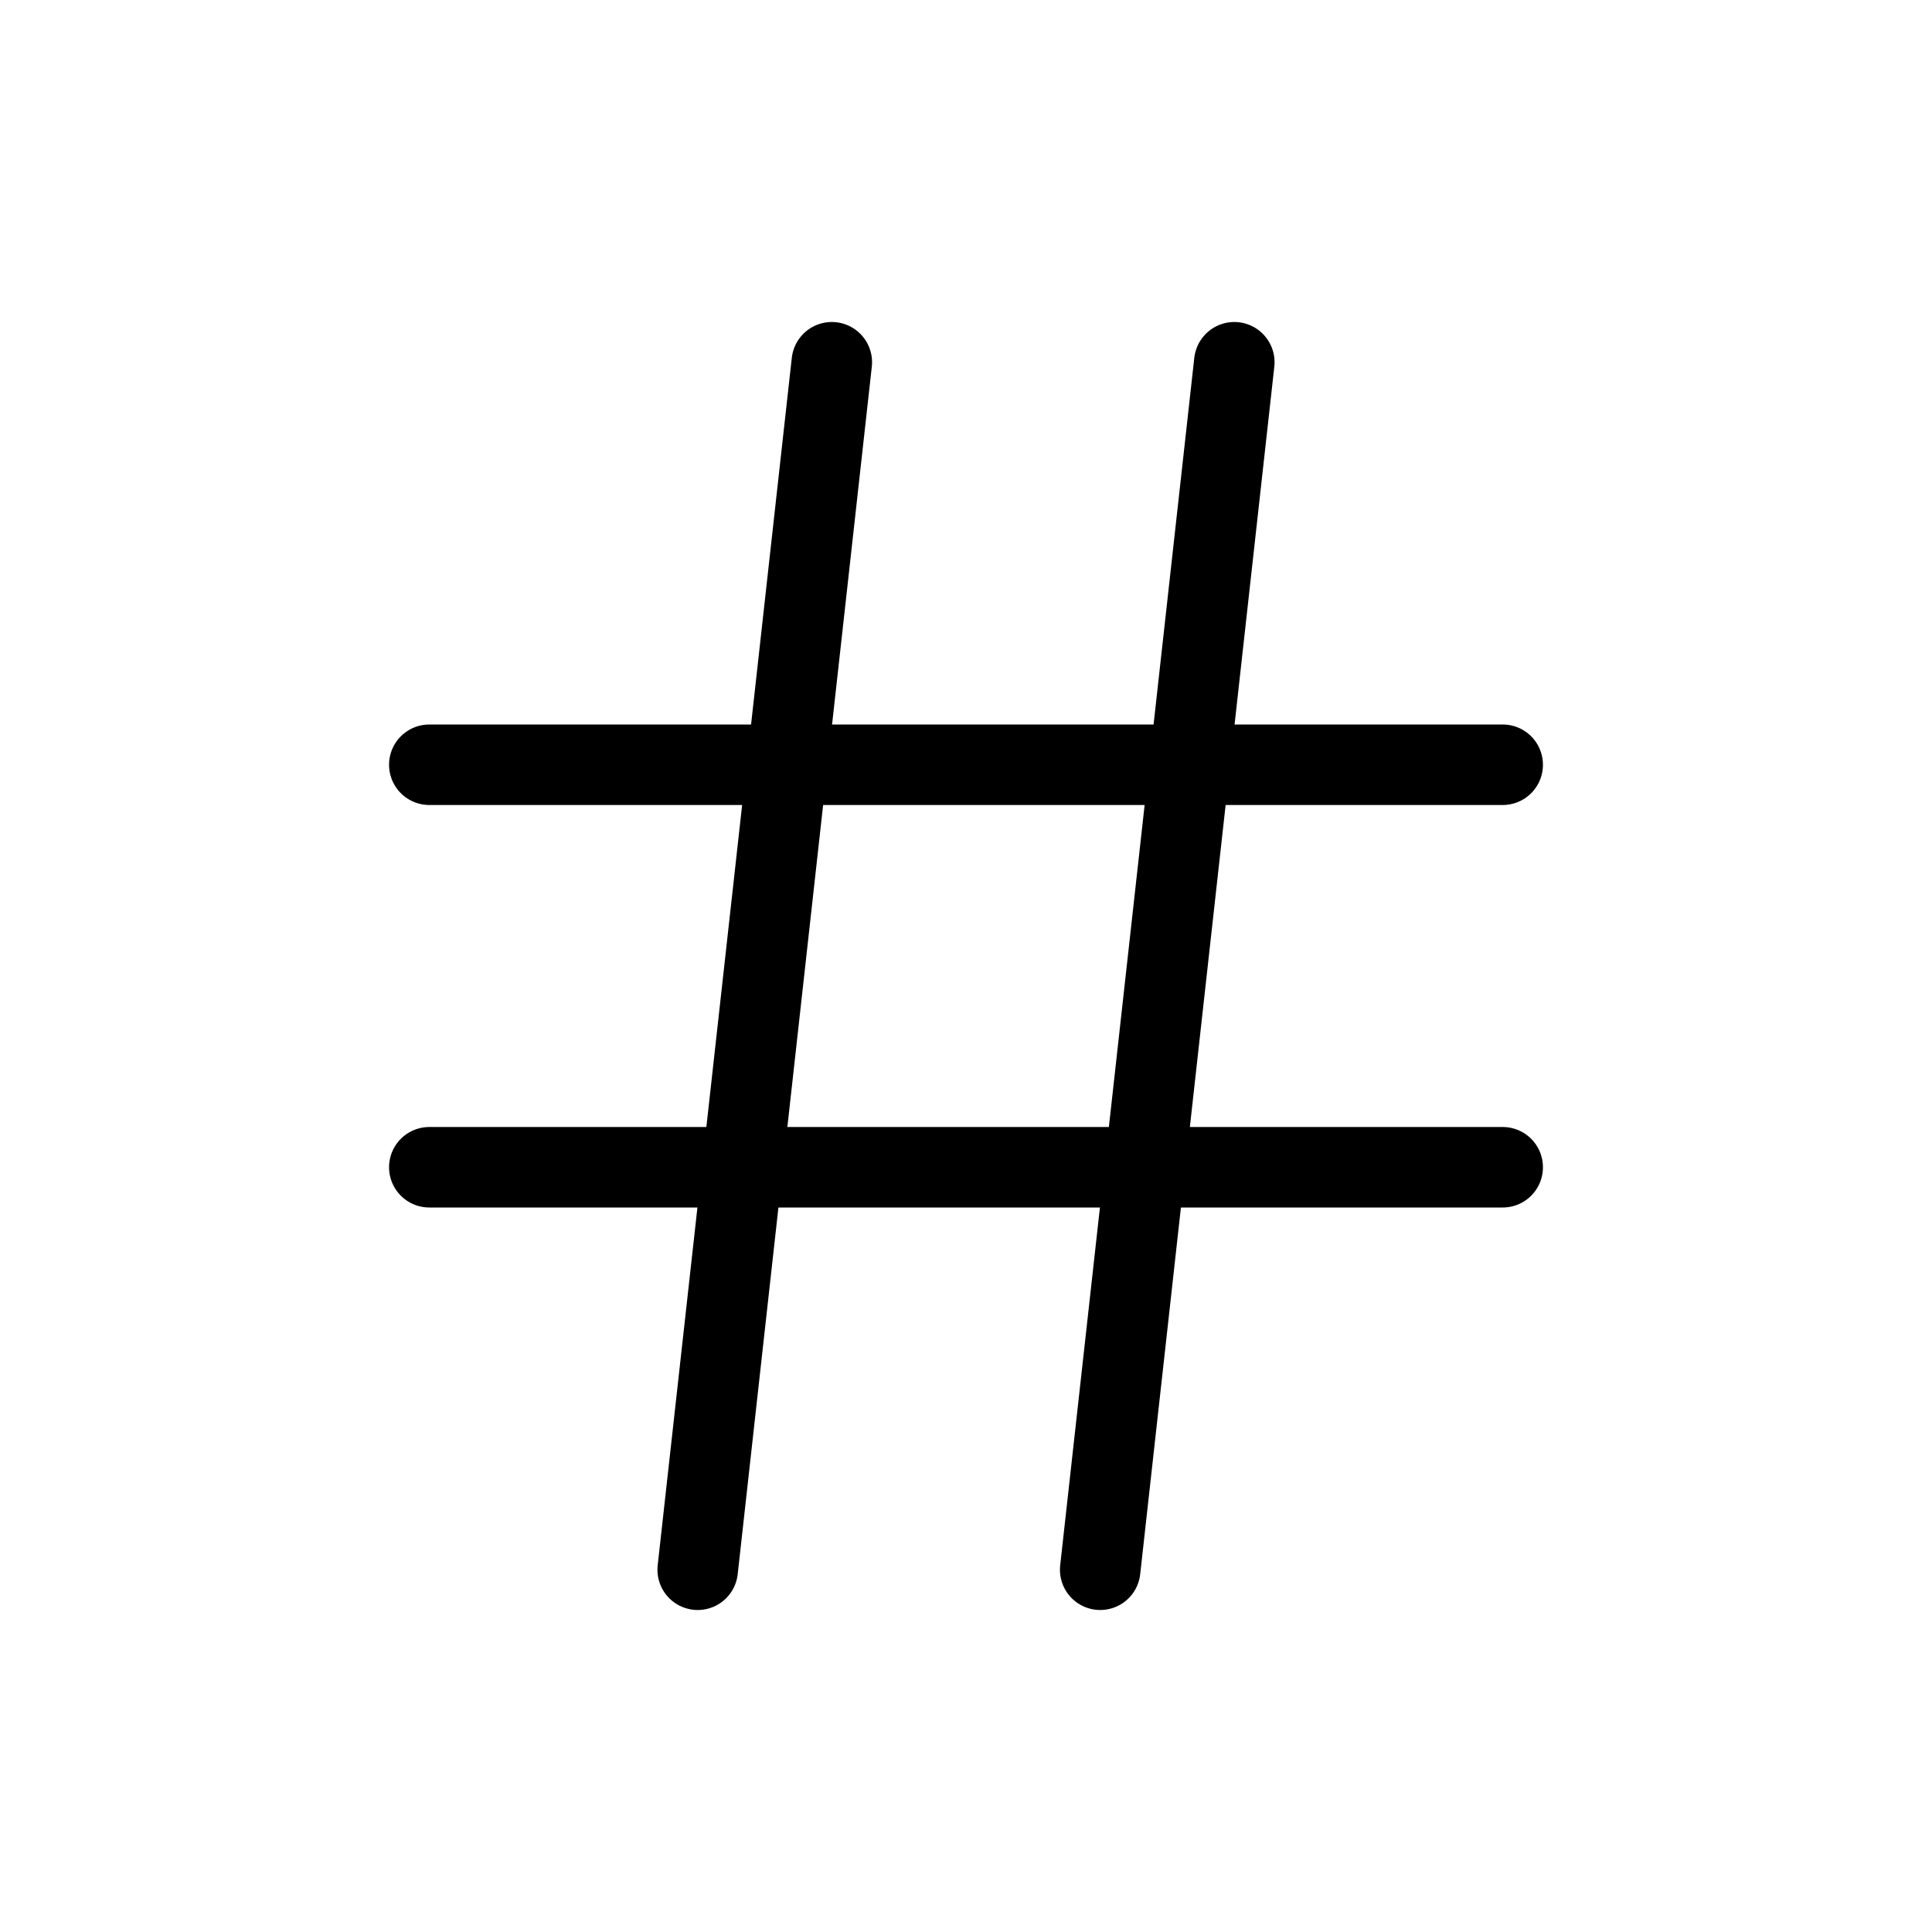 <svg viewBox="0 0 24 24" xmlns="http://www.w3.org/2000/svg">
<path fill="currentColor" stroke="currentColor" stroke-linecap="round" stroke-linejoin="round" d="M5.333 9.5H18.667"/>
<path fill="currentColor" stroke="currentColor" stroke-linecap="round" stroke-linejoin="round" d="M5.333 14.5H18.667"/>
<path fill="currentColor" stroke="currentColor" stroke-linecap="round" stroke-linejoin="round" d="M10.333 4.5L8.667 19.5"/>
<path fill="currentColor" stroke="currentColor" stroke-linecap="round" stroke-linejoin="round" d="M15.333 4.5L13.667 19.5"/>
</svg>
